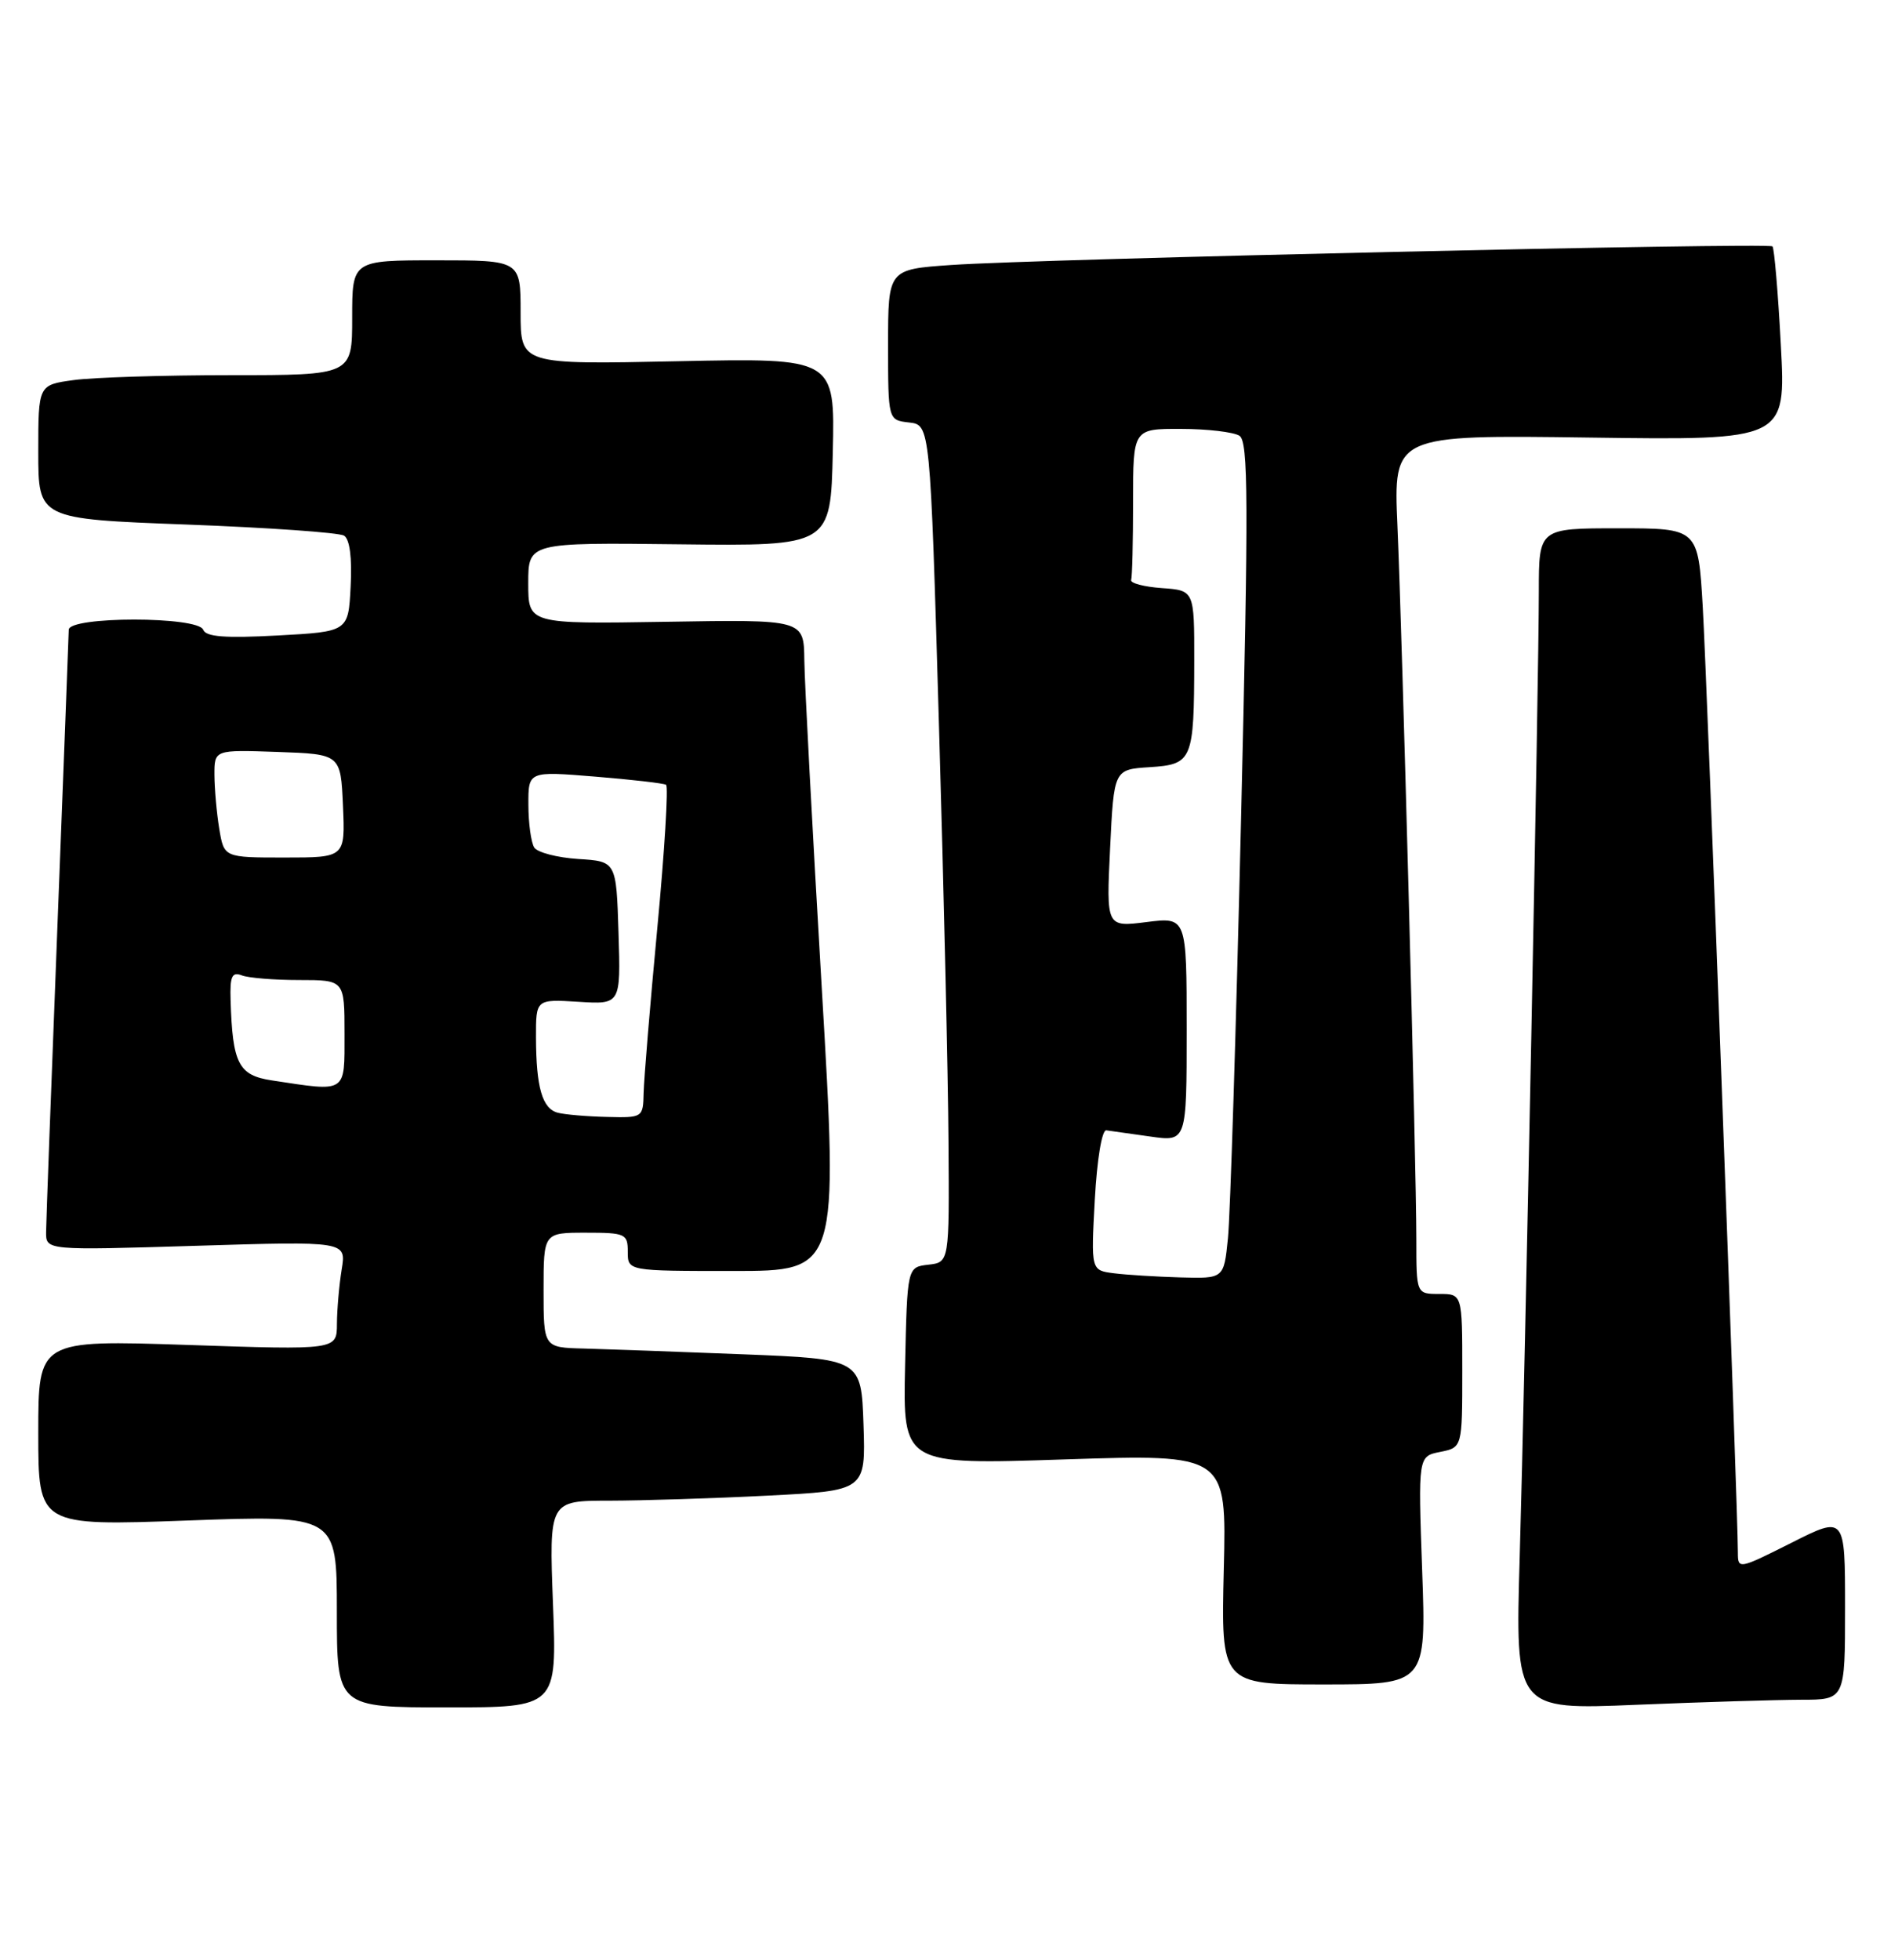 <?xml version="1.0" encoding="UTF-8" standalone="no"?>
<!DOCTYPE svg PUBLIC "-//W3C//DTD SVG 1.1//EN" "http://www.w3.org/Graphics/SVG/1.1/DTD/svg11.dtd" >
<svg xmlns="http://www.w3.org/2000/svg" xmlns:xlink="http://www.w3.org/1999/xlink" version="1.1" viewBox="0 0 247 256">
 <g >
 <path fill="currentColor"
d=" M 72.23 209.50 C 71.72 196.00 71.72 196.00 79.61 196.00 C 83.95 195.99 93.25 195.70 100.29 195.34 C 113.07 194.69 113.07 194.69 112.79 186.09 C 112.50 177.50 112.50 177.50 97.00 176.88 C 88.47 176.54 79.14 176.21 76.25 176.13 C 71.00 176.00 71.00 176.00 71.00 168.50 C 71.00 161.00 71.00 161.00 76.50 161.00 C 81.70 161.00 82.00 161.14 82.00 163.50 C 82.00 166.00 82.00 166.00 95.76 166.00 C 109.51 166.00 109.51 166.00 107.32 128.75 C 106.11 108.26 105.09 89.12 105.06 86.21 C 105.00 80.91 105.00 80.91 87.00 81.21 C 69.00 81.50 69.00 81.50 69.00 76.18 C 69.00 70.86 69.00 70.86 88.75 71.09 C 108.50 71.32 108.50 71.32 108.78 59.03 C 109.06 46.75 109.06 46.75 88.53 47.18 C 68.00 47.61 68.00 47.61 68.00 40.81 C 68.00 34.00 68.00 34.00 57.00 34.00 C 46.00 34.00 46.00 34.00 46.00 41.50 C 46.00 49.00 46.00 49.00 30.14 49.00 C 21.42 49.00 12.19 49.29 9.64 49.64 C 5.00 50.27 5.00 50.27 5.00 59.03 C 5.00 67.78 5.00 67.78 24.38 68.51 C 35.04 68.91 44.29 69.56 44.94 69.96 C 45.68 70.42 46.00 72.85 45.80 76.59 C 45.50 82.50 45.50 82.50 36.26 83.00 C 29.41 83.37 26.89 83.18 26.54 82.25 C 25.87 80.48 9.01 80.48 8.98 82.25 C 8.97 82.94 8.30 100.38 7.50 121.00 C 6.70 141.62 6.03 159.58 6.02 160.91 C 6.00 163.31 6.00 163.31 25.62 162.71 C 45.24 162.11 45.24 162.11 44.63 165.80 C 44.30 167.84 44.02 171.03 44.01 172.91 C 44.00 176.32 44.00 176.32 24.50 175.66 C 5.00 175.01 5.00 175.01 5.00 187.15 C 5.00 199.30 5.00 199.30 24.50 198.59 C 44.00 197.88 44.00 197.88 44.00 210.44 C 44.00 223.00 44.00 223.00 58.37 223.00 C 72.75 223.00 72.75 223.00 72.23 209.50 Z  M 235.25 222.00 C 241.00 222.00 241.00 222.00 241.00 209.99 C 241.00 197.97 241.00 197.97 234.00 201.50 C 227.10 204.97 227.00 204.99 227.00 202.76 C 227.00 197.35 222.96 88.52 222.41 79.25 C 221.81 69.00 221.81 69.00 211.40 69.00 C 201.00 69.00 201.00 69.00 201.00 77.25 C 201.00 88.59 199.21 178.99 198.50 203.41 C 197.92 223.32 197.92 223.32 213.71 222.66 C 222.40 222.30 232.09 222.01 235.25 222.00 Z  M 185.76 205.10 C 185.23 190.20 185.23 190.20 188.12 189.63 C 191.00 189.05 191.00 189.05 191.00 179.03 C 191.00 169.00 191.00 169.00 188.00 169.00 C 185.00 169.00 185.00 169.00 185.00 161.86 C 185.00 152.18 183.17 83.37 182.53 68.65 C 182.01 56.80 182.01 56.80 207.64 57.15 C 233.28 57.50 233.28 57.50 232.61 45.06 C 232.25 38.21 231.75 32.42 231.52 32.18 C 230.99 31.66 135.82 33.81 124.25 34.61 C 116.00 35.18 116.00 35.18 116.00 45.02 C 116.00 54.87 116.00 54.87 118.75 55.18 C 121.50 55.50 121.50 55.50 122.64 94.50 C 123.27 115.95 123.84 140.56 123.89 149.18 C 124.00 164.87 124.00 164.87 121.25 165.18 C 118.50 165.50 118.50 165.50 118.22 178.41 C 117.94 191.31 117.94 191.31 139.08 190.61 C 160.22 189.92 160.22 189.92 159.85 204.96 C 159.49 220.00 159.49 220.00 172.89 220.00 C 186.29 220.00 186.29 220.00 185.76 205.10 Z  M 72.85 145.33 C 70.83 144.79 70.03 142.03 70.01 135.50 C 70.00 130.50 70.00 130.50 75.54 130.84 C 81.08 131.19 81.08 131.19 80.79 121.84 C 80.50 112.50 80.50 112.50 75.52 112.19 C 72.78 112.01 70.20 111.34 69.78 110.69 C 69.37 110.03 69.02 107.53 69.02 105.11 C 69.00 100.72 69.00 100.72 77.71 101.43 C 82.50 101.82 86.68 102.30 87.00 102.50 C 87.32 102.70 86.81 111.11 85.86 121.18 C 84.91 131.26 84.11 140.96 84.07 142.75 C 84.00 145.97 83.95 146.00 79.25 145.88 C 76.64 145.82 73.76 145.57 72.85 145.33 Z  M 35.51 141.11 C 31.15 140.45 30.37 138.93 30.12 130.64 C 30.02 127.51 30.30 126.90 31.58 127.39 C 32.45 127.73 35.83 128.00 39.08 128.00 C 45.00 128.00 45.00 128.00 45.00 135.00 C 45.00 142.86 45.39 142.61 35.51 141.11 Z  M 28.64 108.25 C 28.30 106.19 28.02 103.02 28.01 101.21 C 28.00 97.92 28.00 97.92 36.25 98.21 C 44.50 98.50 44.50 98.50 44.80 105.25 C 45.09 112.00 45.09 112.00 37.18 112.00 C 29.26 112.00 29.26 112.00 28.64 108.25 Z  M 145.50 166.30 C 142.50 165.92 142.50 165.92 143.00 156.71 C 143.29 151.43 143.93 147.56 144.50 147.63 C 145.05 147.70 147.64 148.07 150.25 148.44 C 155.00 149.12 155.00 149.12 155.00 134.45 C 155.00 119.77 155.00 119.77 149.75 120.43 C 144.50 121.09 144.50 121.09 145.00 110.79 C 145.50 100.50 145.50 100.50 150.15 100.20 C 155.76 99.84 155.97 99.34 155.99 86.31 C 156.00 77.11 156.00 77.11 151.75 76.81 C 149.41 76.64 147.61 76.16 147.75 75.75 C 147.89 75.34 148.00 70.72 148.00 65.50 C 148.00 56.00 148.00 56.00 154.25 56.02 C 157.69 56.02 161.12 56.43 161.89 56.91 C 163.06 57.65 163.10 65.23 162.10 107.14 C 161.46 134.29 160.69 158.86 160.39 161.75 C 159.86 167.00 159.86 167.00 154.18 166.84 C 151.06 166.75 147.15 166.51 145.50 166.30 Z "/>
</g>
</svg>